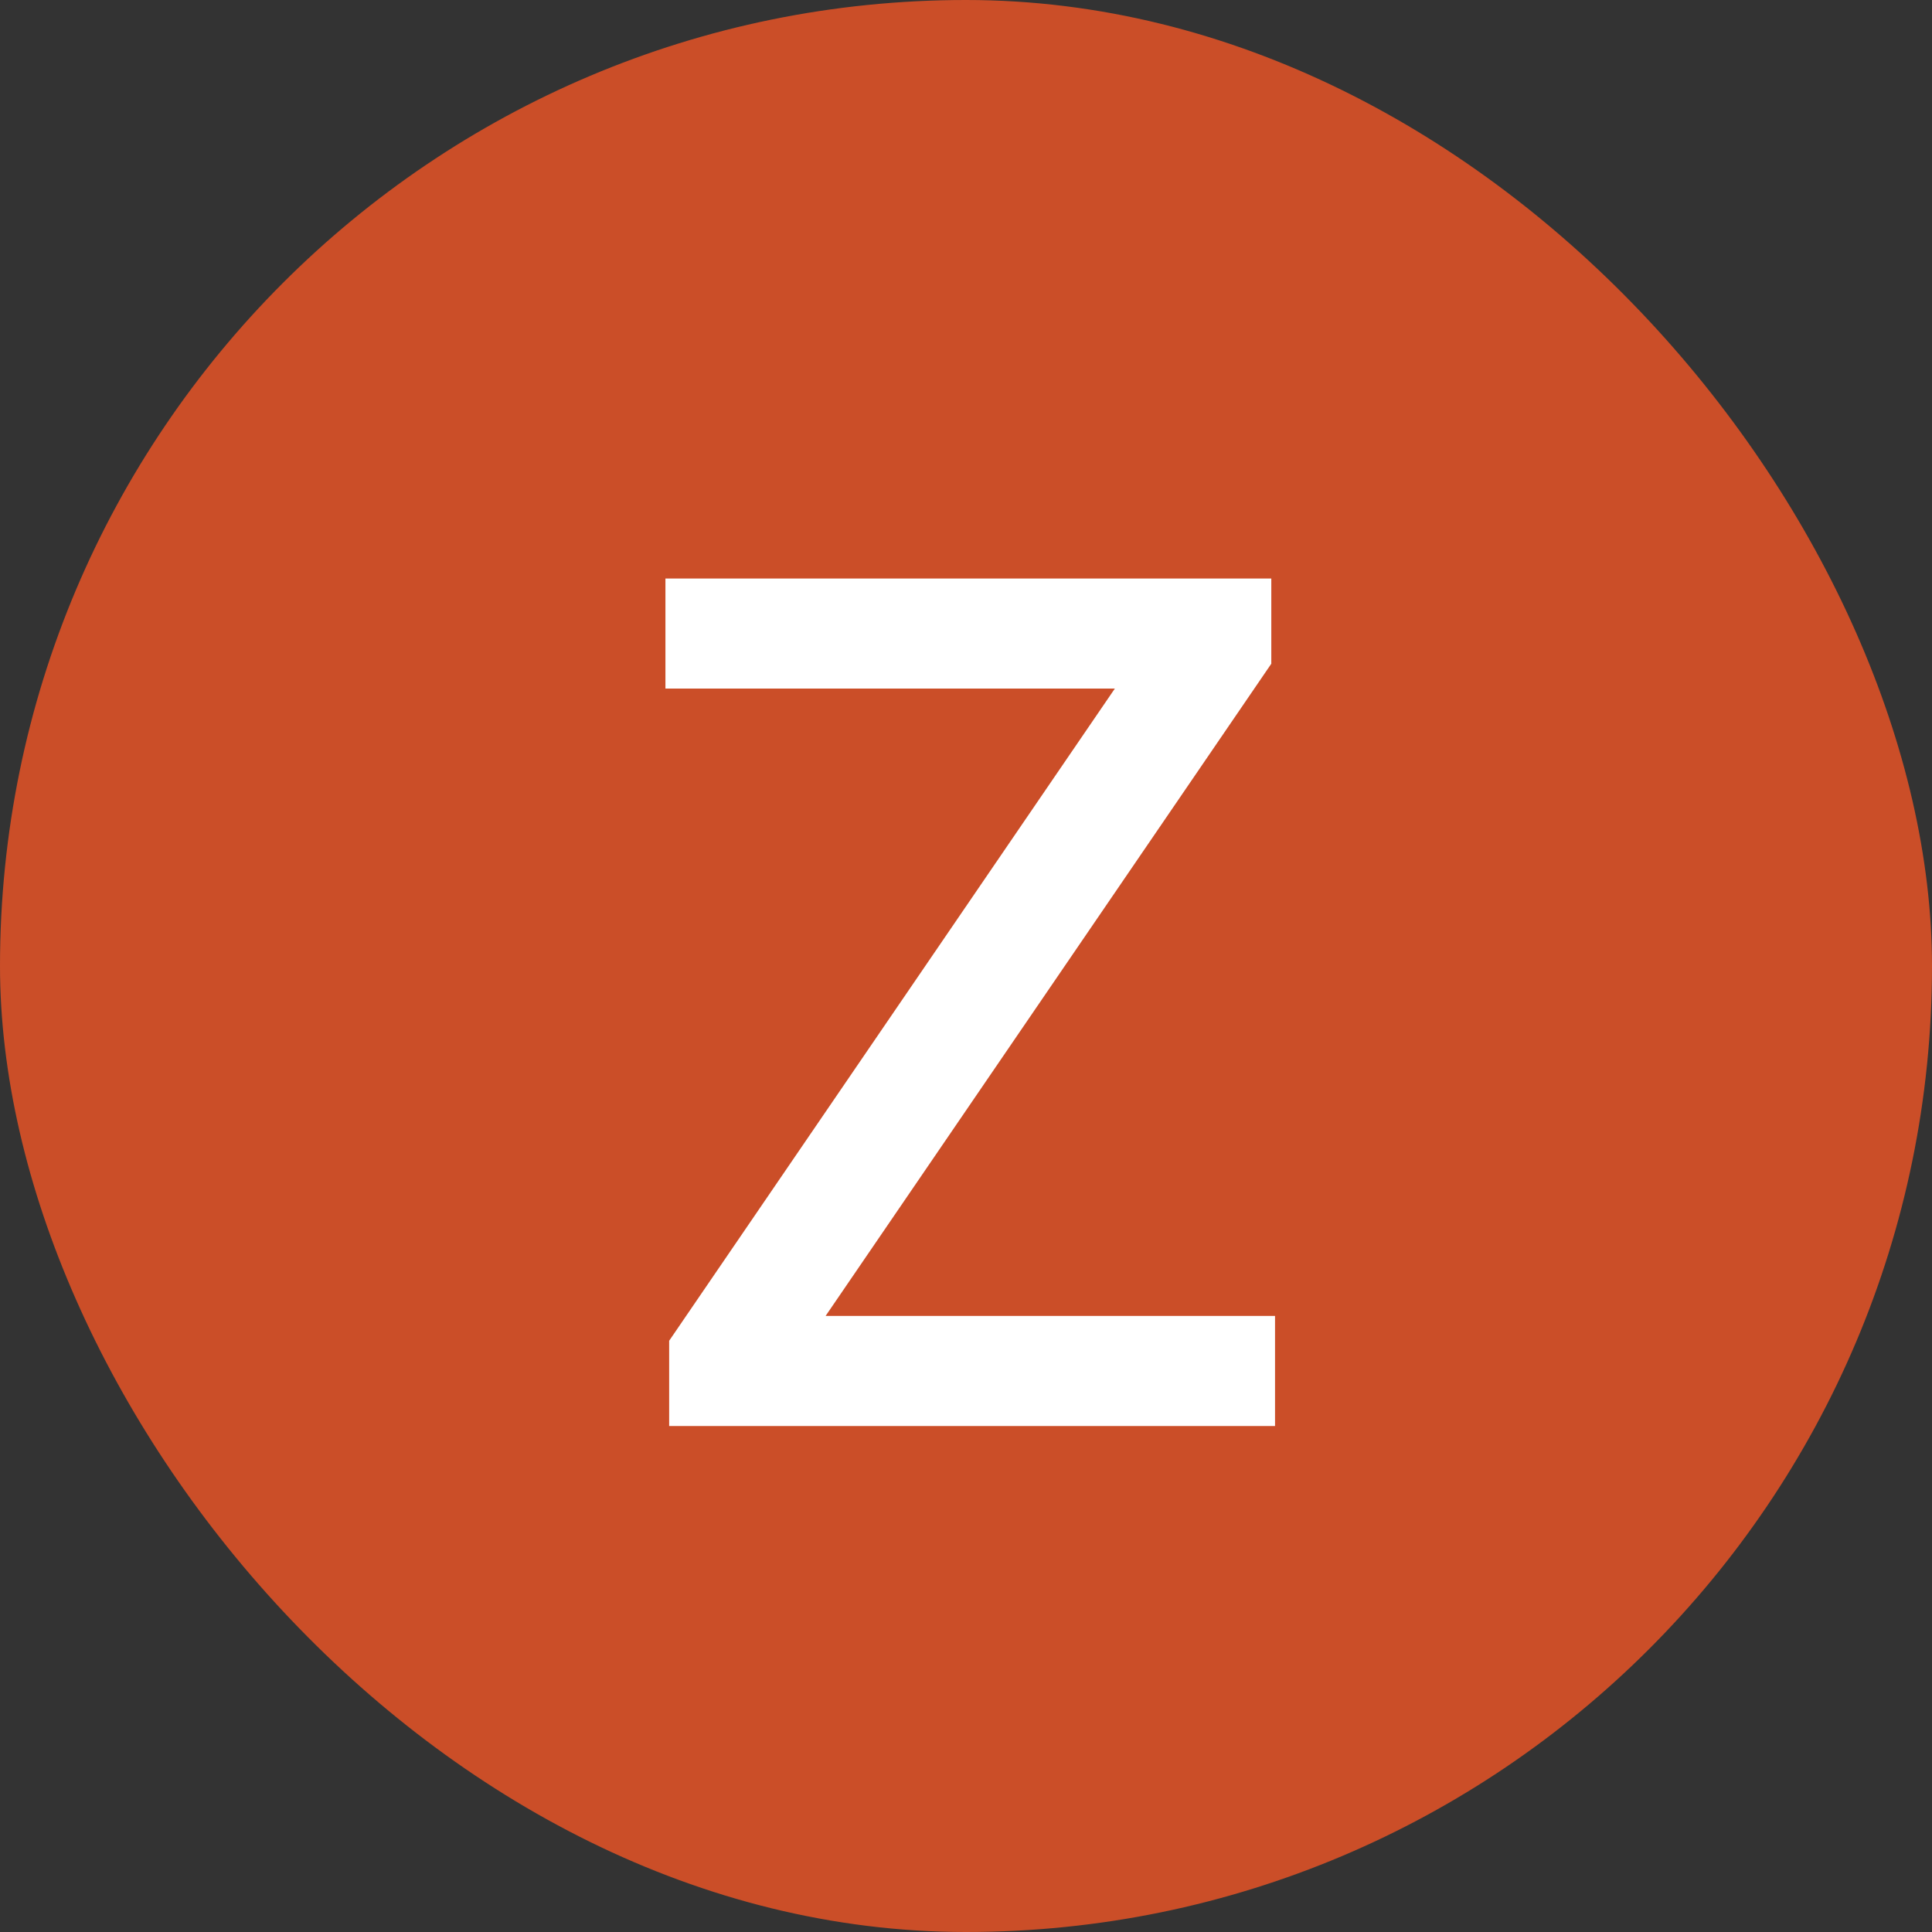 <svg width="42" height="42" viewBox="0 0 42 42" fill="none" xmlns="http://www.w3.org/2000/svg">
<rect x="0" y="0" width="42" height="42" fill="#333333" stroke="none"/>
<rect width="42" height="42" rx="21" fill="#CB4E28"/>
<path d="M14.547 31V29.147L24.236 14.969H14.466V12.576H27.637V14.429L17.948 28.607H27.718V31H14.547Z" fill="white"/>
</svg>
